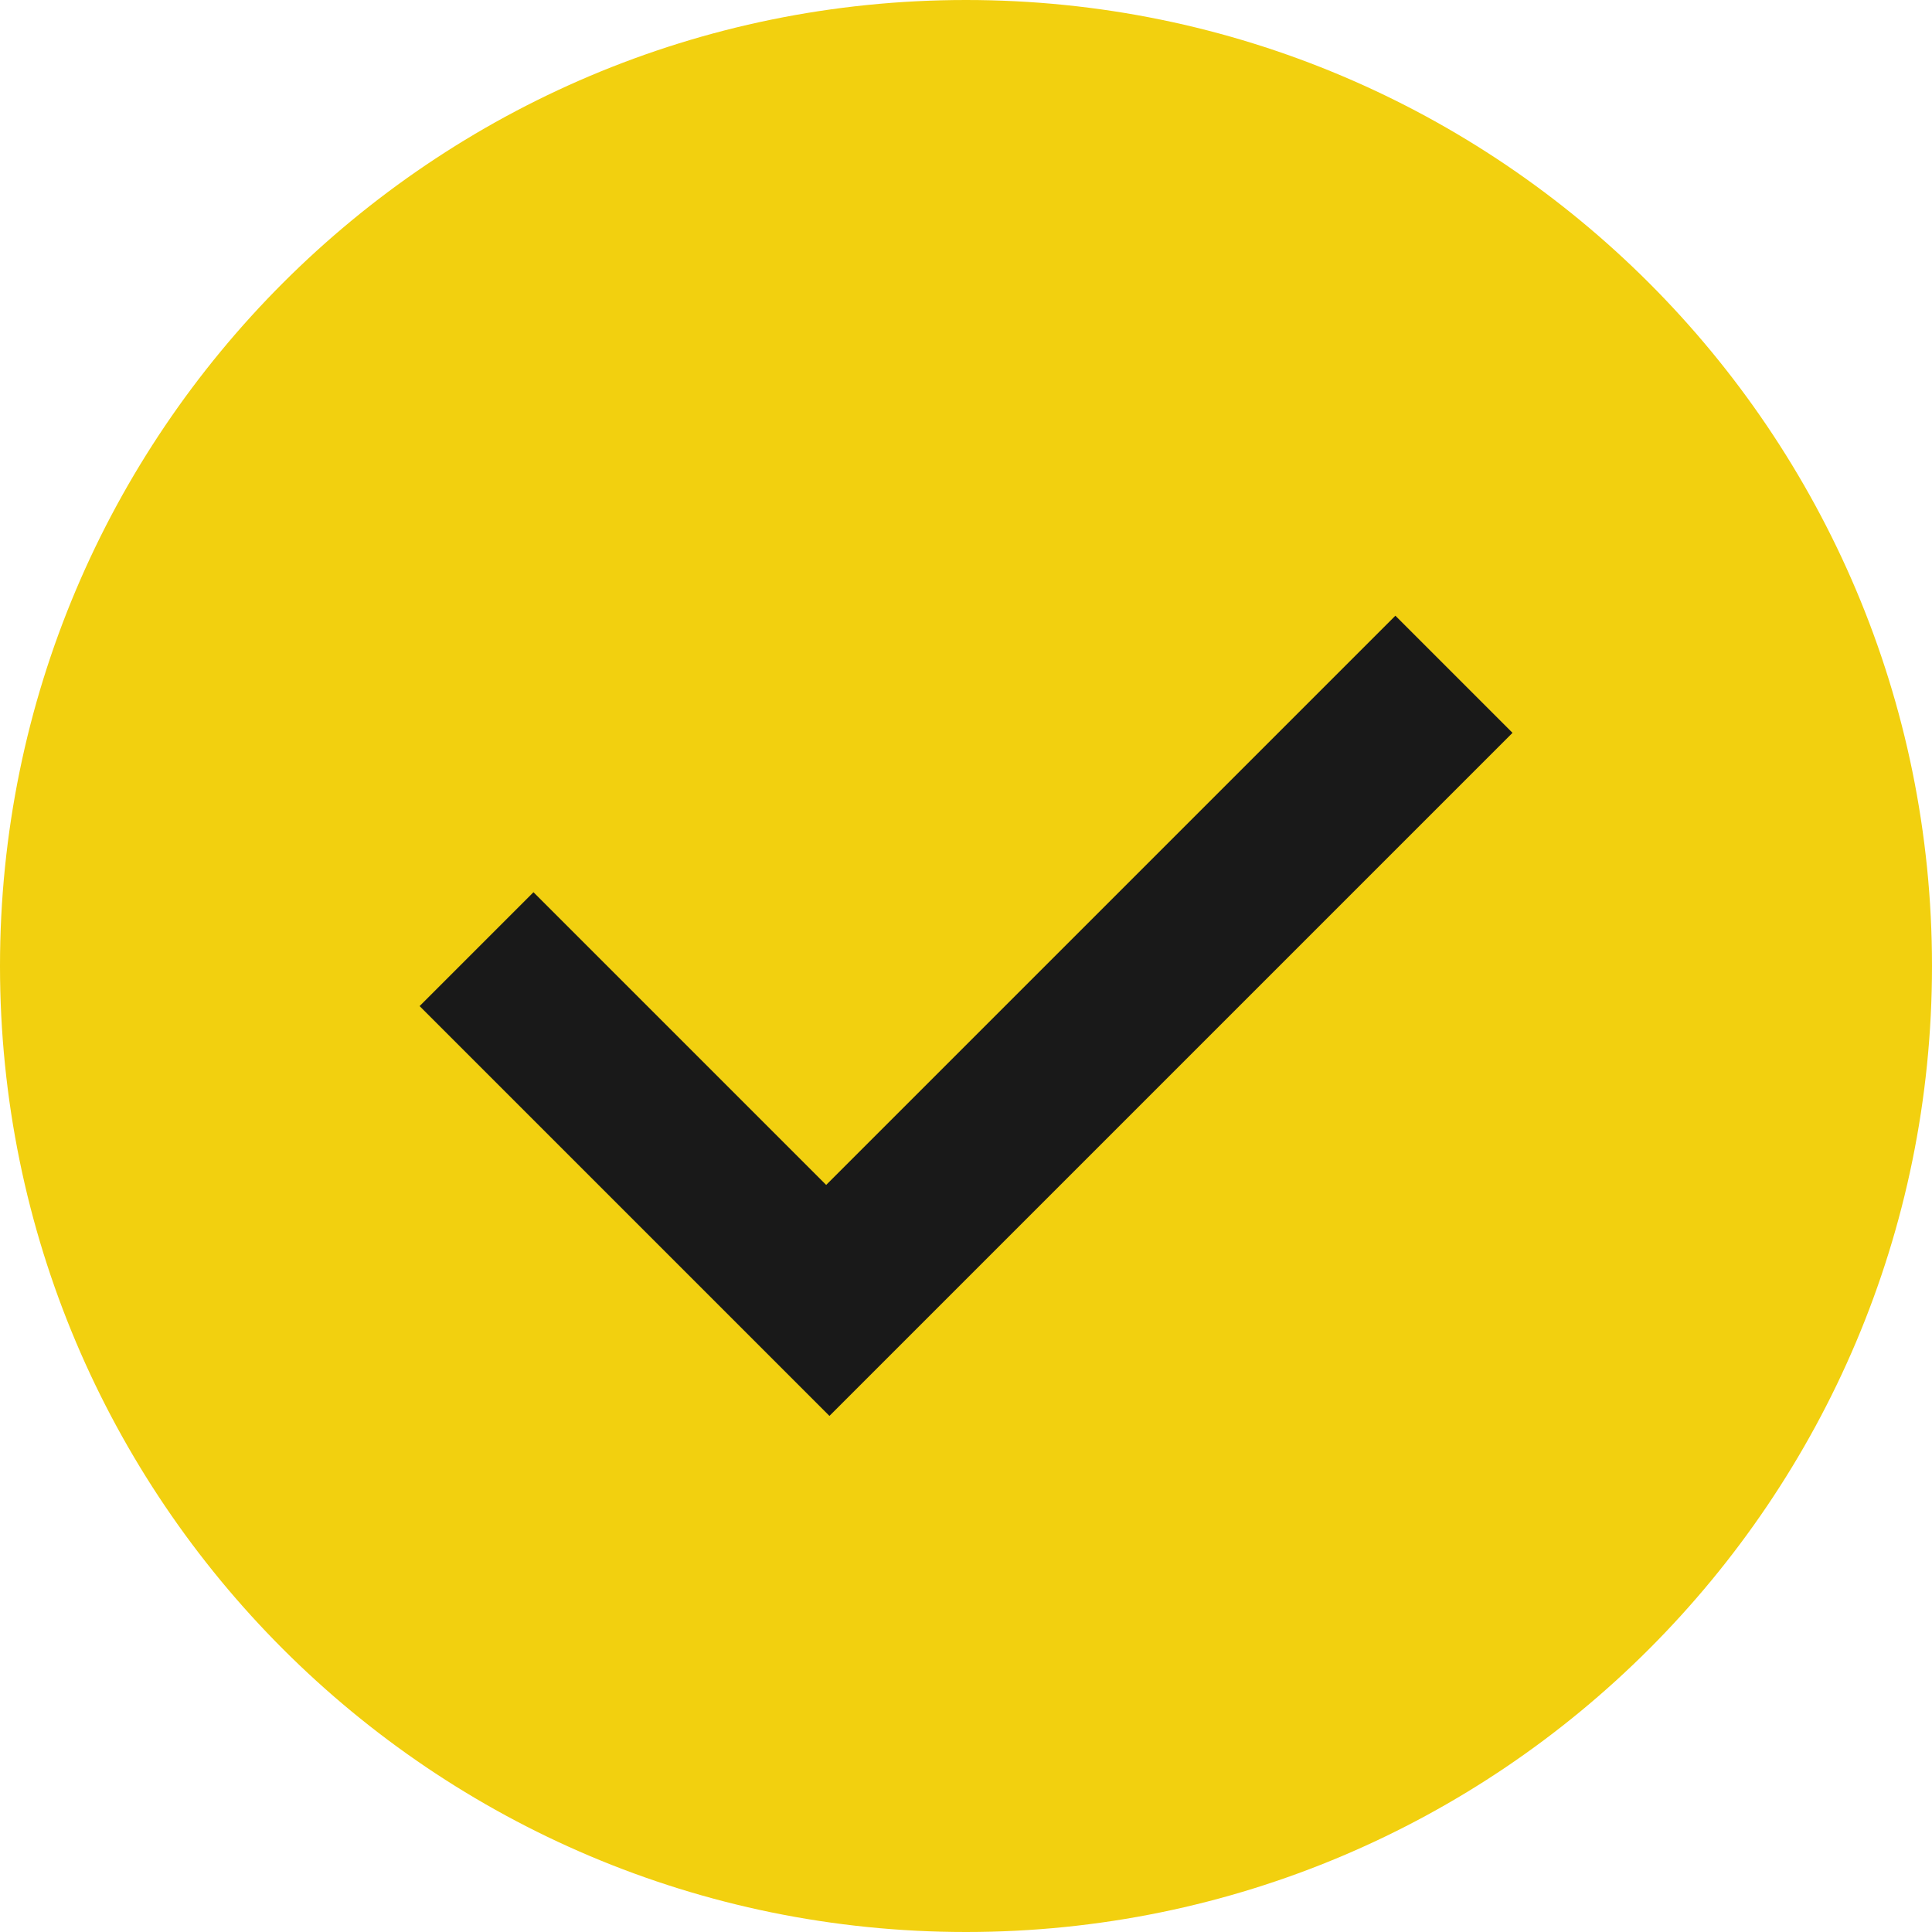 <svg fill="none" height="16" viewBox="0 0 16 16" width="16" xmlns="http://www.w3.org/2000/svg"><path d="m8 16c4.418 0 8-3.582 8-8 0-4.418-3.582-8-8-8-4.418 0-8 3.582-8 8 0 4.418 3.582 8 8 8z" fill="#f2d00f"/><path clip-rule="evenodd" d="m6.869 11.726-3.394-3.394.943-.943 2.424 2.424 4.714-4.714.97.97z" fill="#191919" fill-rule="evenodd"/></svg>